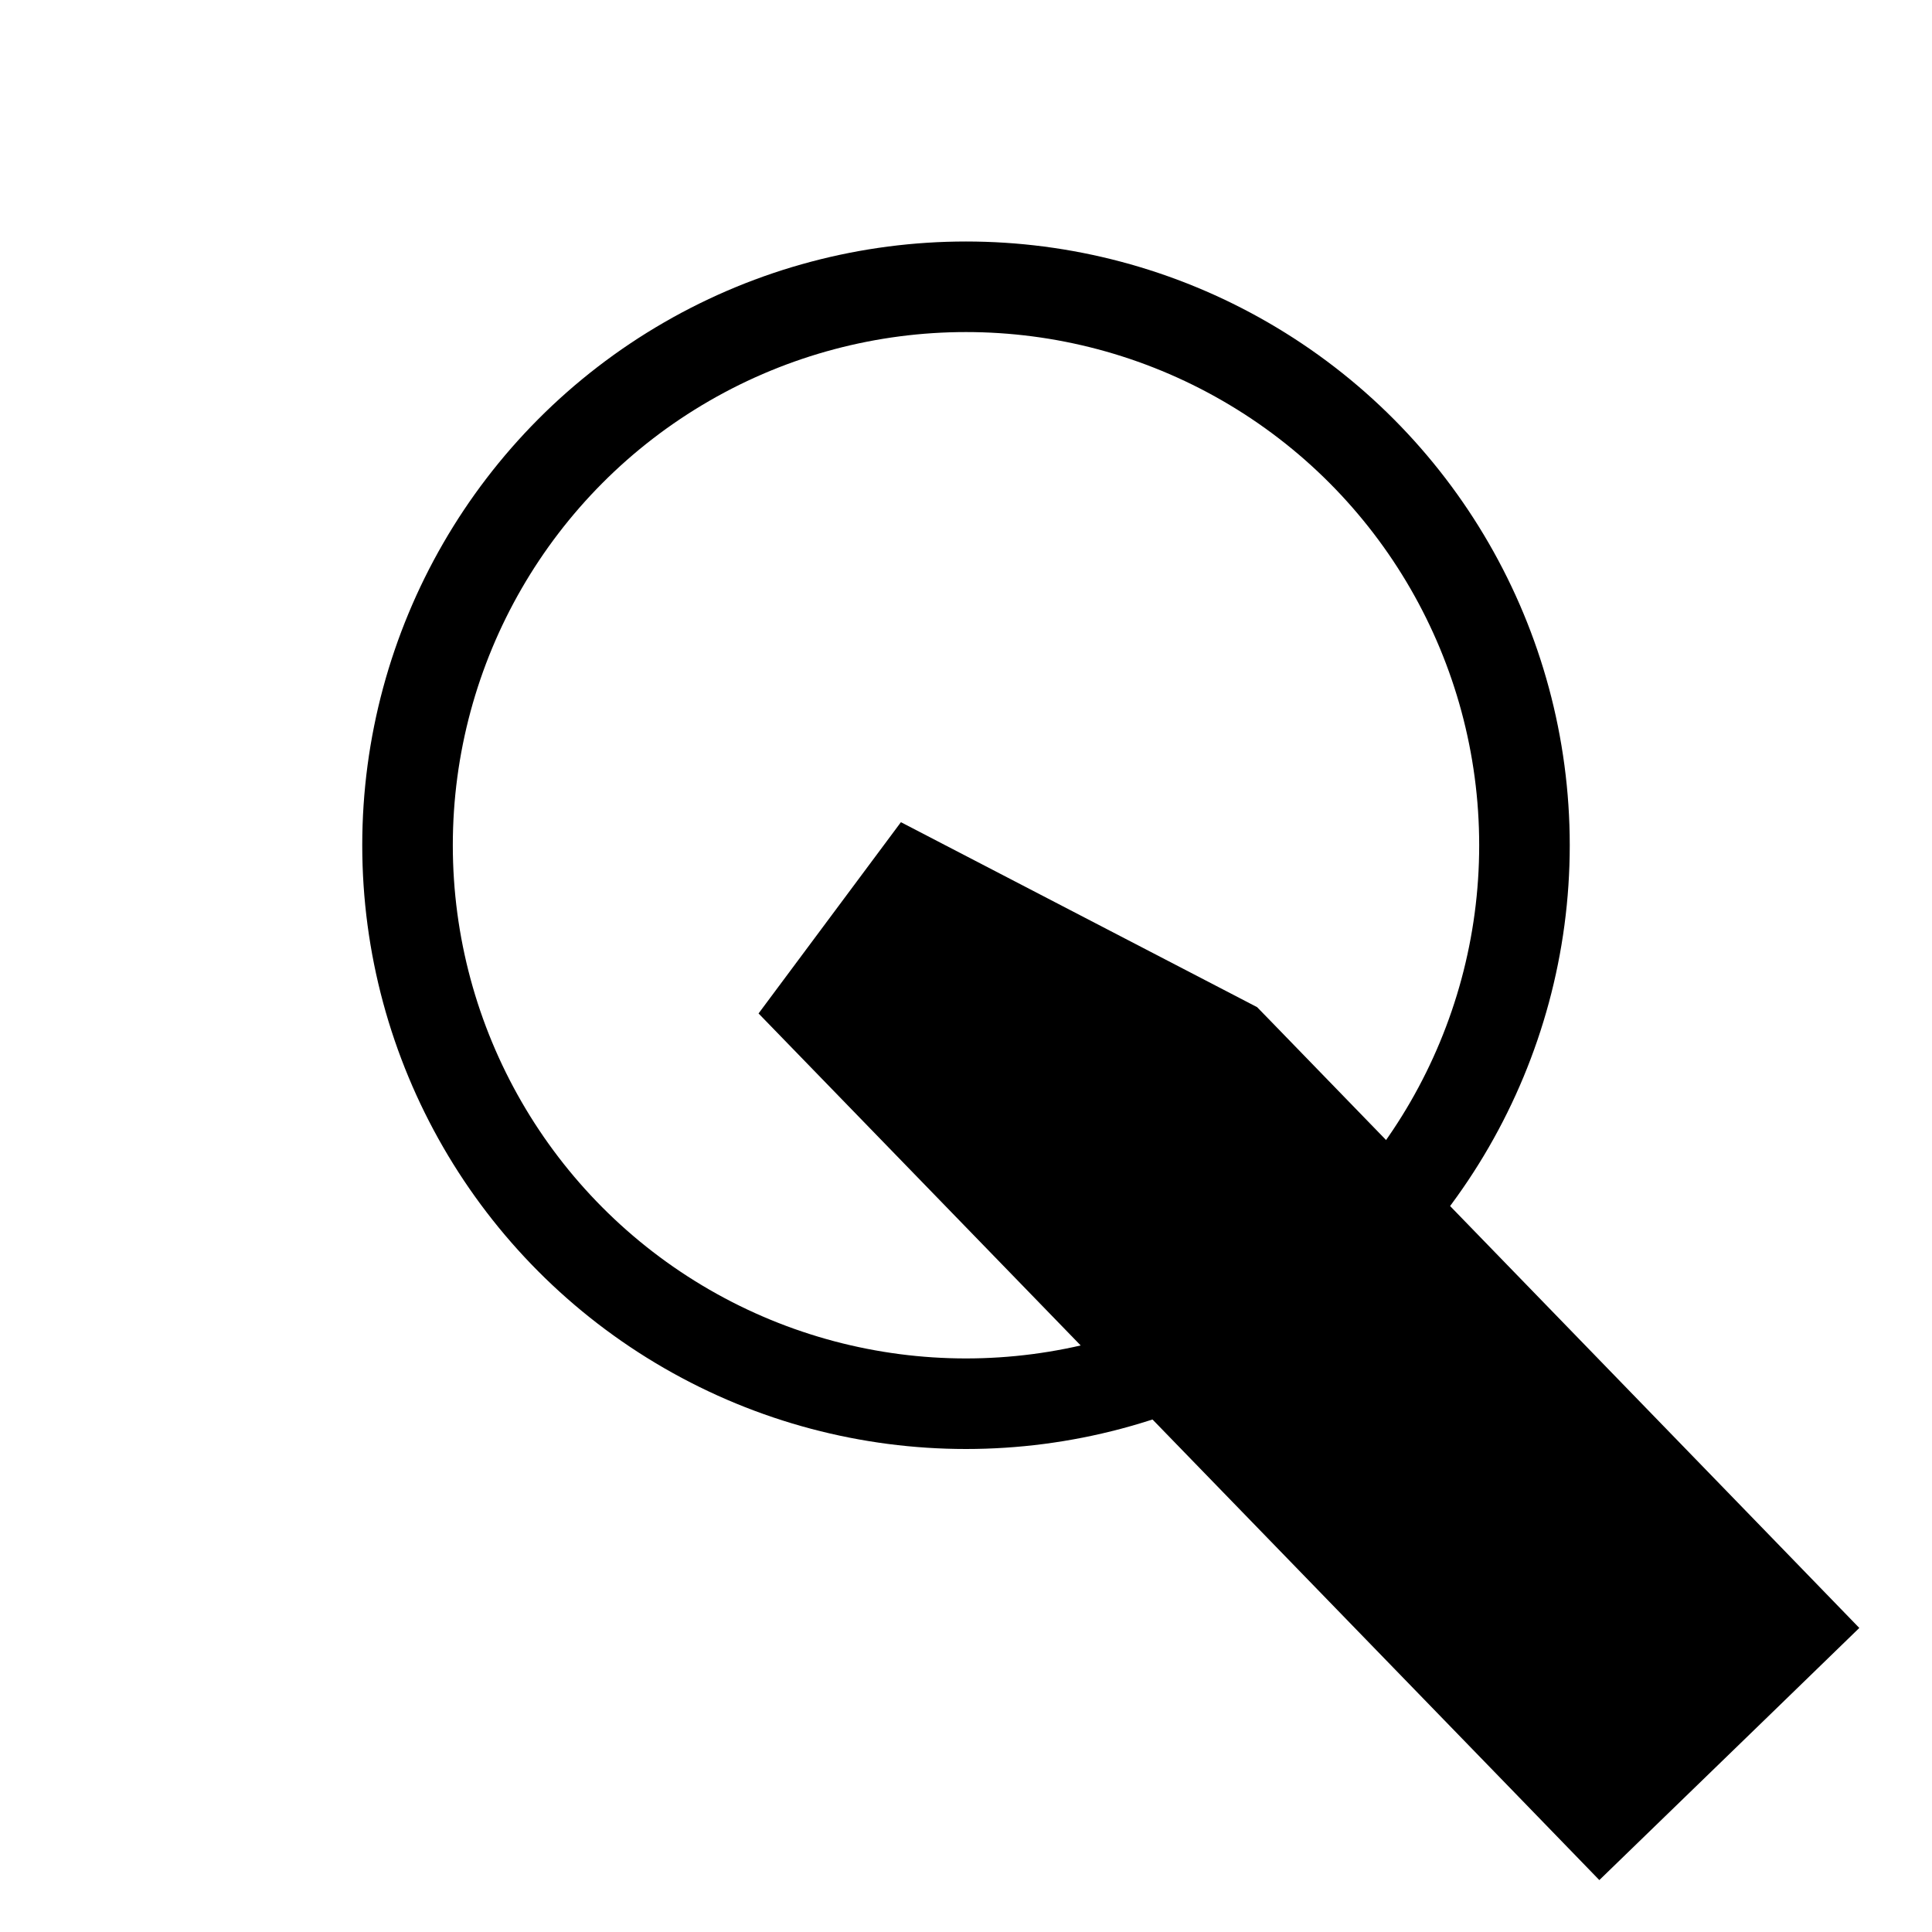 <svg xmlns="http://www.w3.org/2000/svg" version="1.1" xmlns:xlink="http://www.w3.org/1999/xlink" width="16" height="16"><rect width="100%" height="100%" fill="#808080" stroke="none"/><svg width="16" height="16" viewBox="0 0 16 16" fill="none" xmlns="http://www.w3.org/2000/svg">
<rect width="16" height="16" fill="white"></rect>
<circle cx="8" cy="7" r="4.625" fill="white" stroke="black" stroke-width="0.75"></circle>
<mask id="SvgjsMask1007" fill="white">
<path d="M9.807 9.153L13.984 13.46L13.267 14.156L7 7.696L9.807 9.153Z"></path>
</mask>
<path d="M9.807 9.153L13.984 13.46L13.267 14.156L7 7.696L9.807 9.153Z" fill="#D9D9D9"></path>
<path d="M9.807 9.153L10.524 8.457L10.411 8.341L10.267 8.266L9.807 9.153ZM13.984 13.46L14.681 14.178L15.398 13.482L14.702 12.764L13.984 13.46ZM13.267 14.156L12.549 14.852L13.245 15.57L13.963 14.874L13.267 14.156ZM7 7.696L7.461 6.809L6.282 8.393L7 7.696ZM9.807 9.153L9.089 9.85L13.267 14.156L13.984 13.46L14.702 12.764L10.524 8.457L9.807 9.153ZM13.984 13.46L13.288 12.742L12.57 13.438L13.267 14.156L13.963 14.874L14.681 14.178L13.984 13.46ZM13.267 14.156L13.984 13.46L7.718 7L7 7.696L6.282 8.393L12.549 14.852L13.267 14.156ZM7 7.696L6.539 8.584L9.346 10.041L9.807 9.153L10.267 8.266L7.461 6.809L7 7.696Z" fill="black" mask="url(#path-2-inside-1_1_2)"></path>
</svg><style>@media (prefers-color-scheme: light) { :root { filter: none; } }
@media (prefers-color-scheme: dark) { :root { filter: invert(100%); } }
</style></svg>